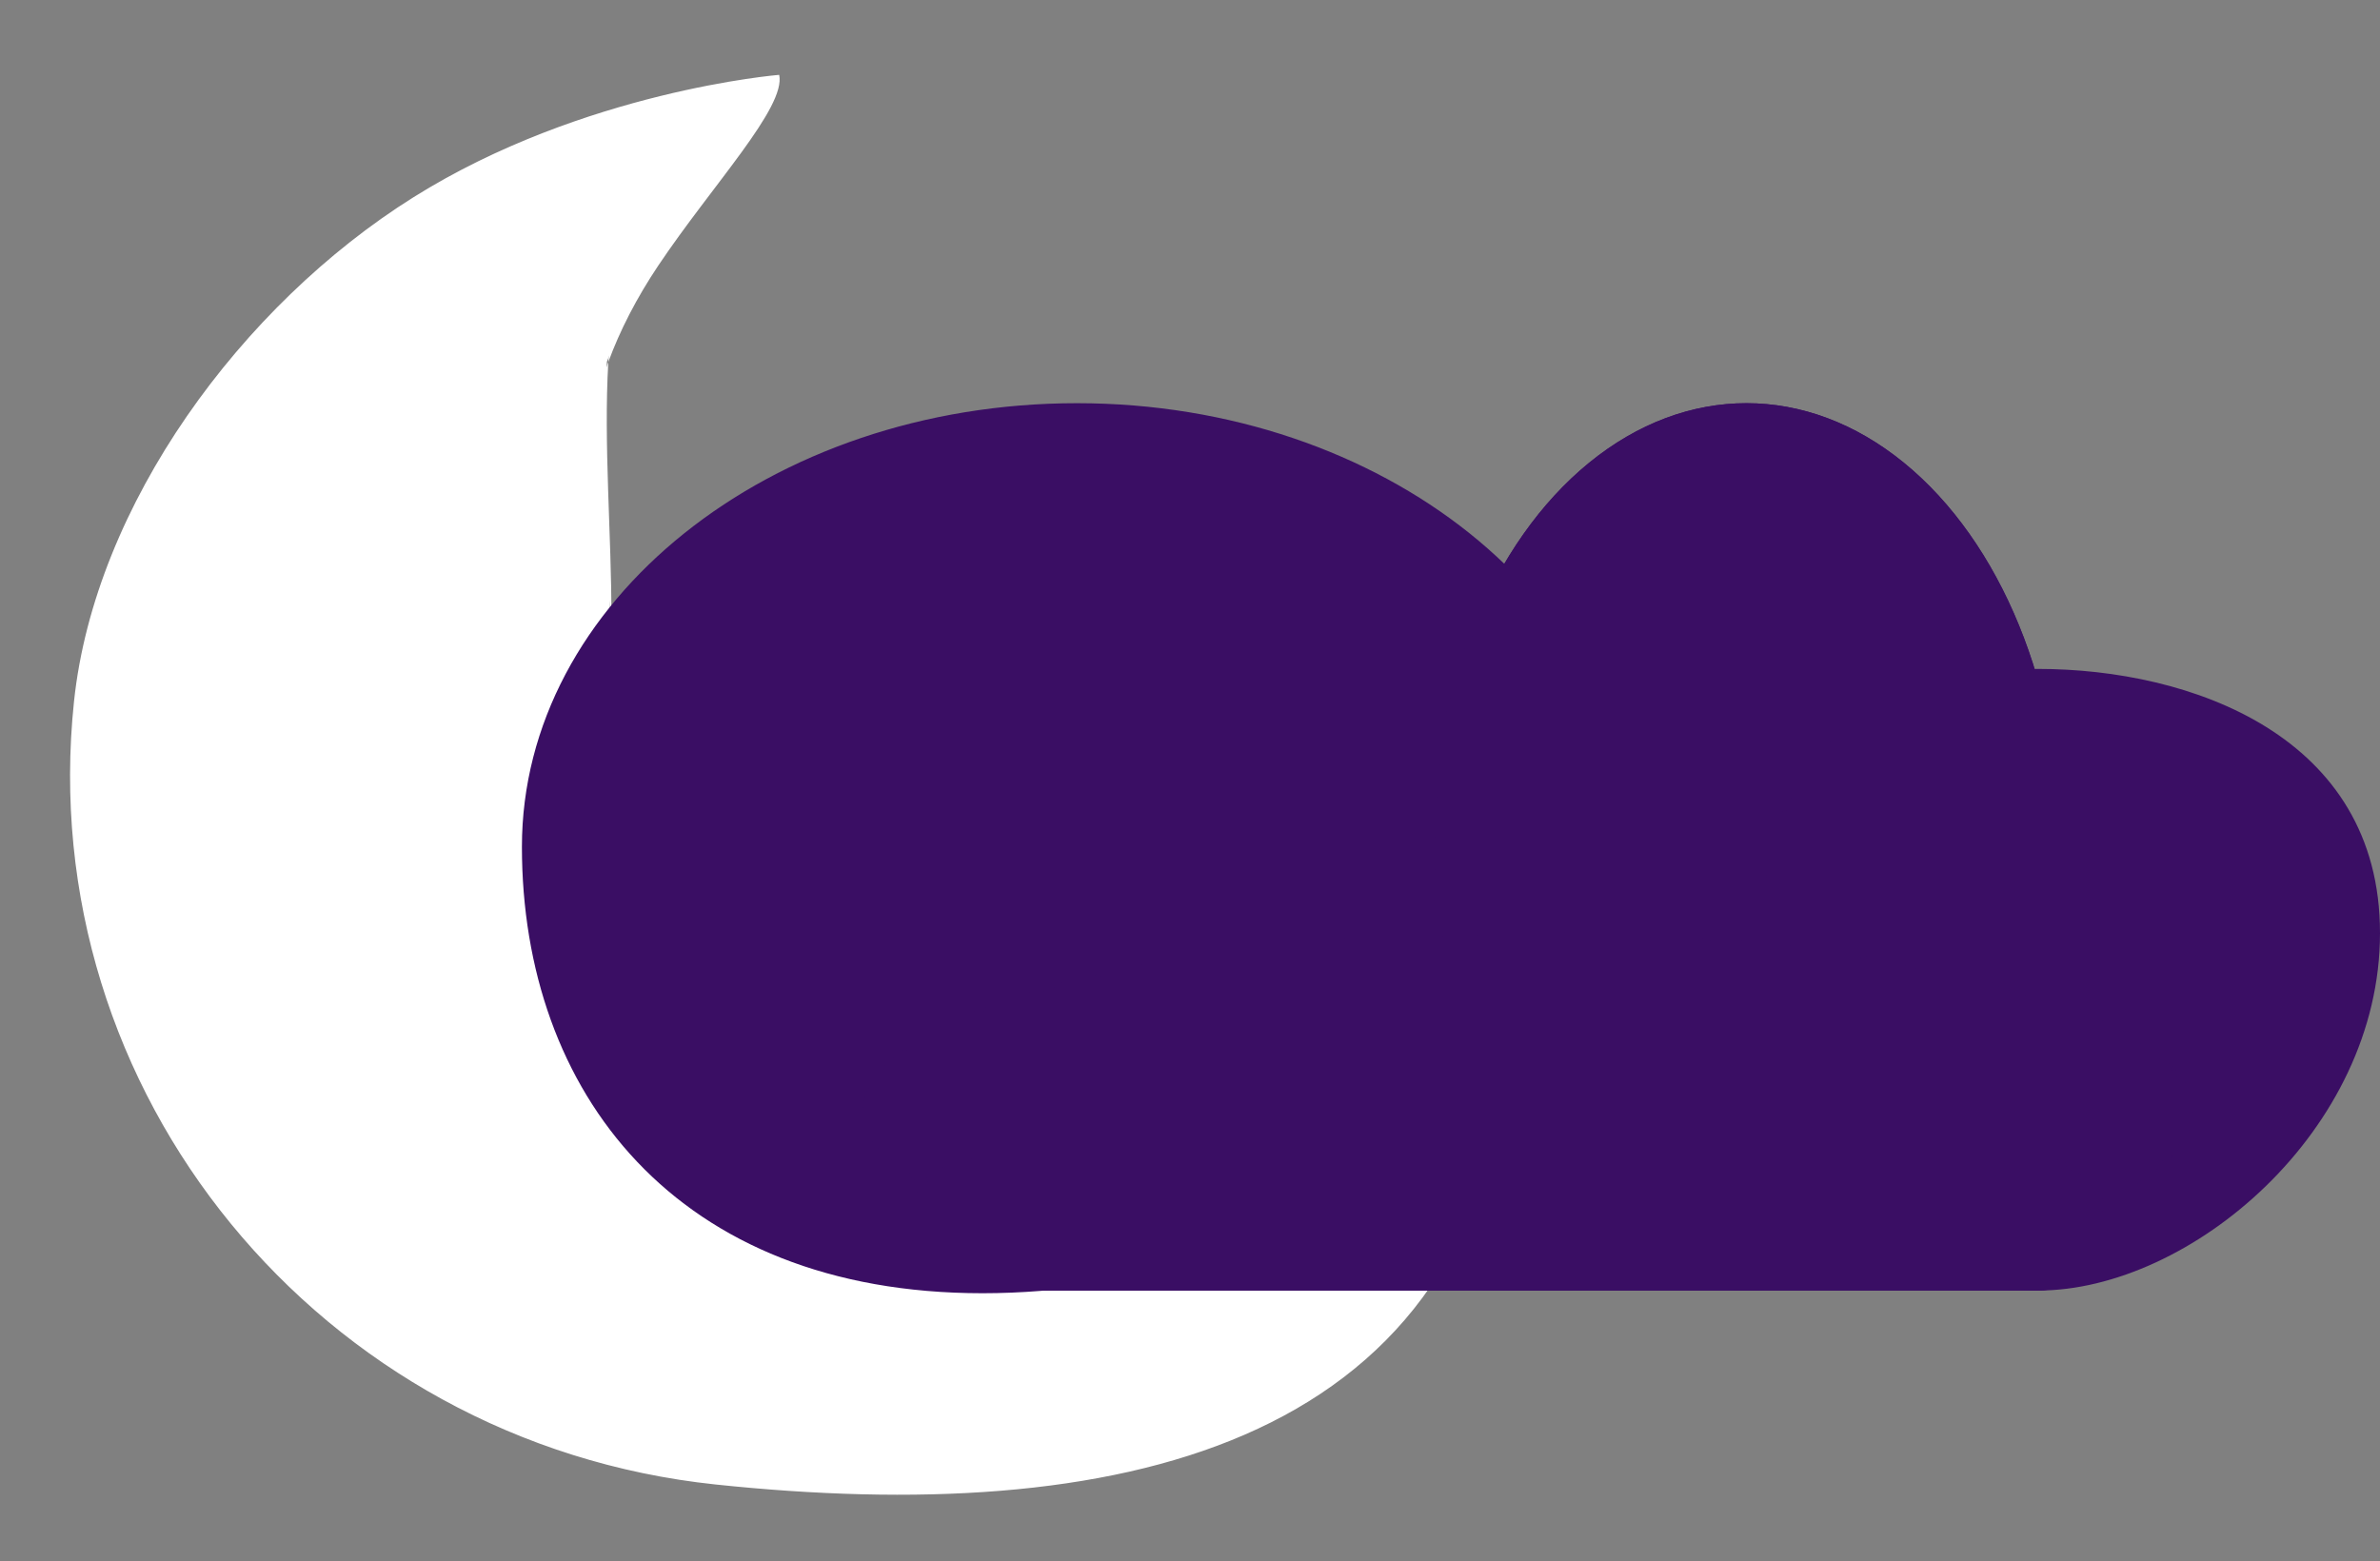 <svg xmlns="http://www.w3.org/2000/svg" width="828.614" height="543.628" viewBox="0 0 828.614 543.628">
  <rect x="0" y="0" width="828.614" height="543.628" fill="#808080" stroke="none"/>
  <defs>
    <style>
      .cls-1, .cls-5 {
        fill: #fff;
      }

      .cls-2, .cls-3, .cls-6 {
        fill: #3a0e64;
      }

      .cls-3 {
        stroke: #3a0e64;
      }

      .cls-4, .cls-5, .cls-6 {
        stroke: none;
      }

      .cls-7 {
        fill: none;
      }
    </style>
  </defs>
  <g id="Group_8" data-name="Group 8" transform="translate(1020.558 -319.601)">
    <g id="Path_9" data-name="Path 9" class="cls-1" transform="matrix(0.995, 0.105, -0.105, 0.995, -968.804, 317.572)">
      <path class="cls-4" d="M 250.588 494.618 C 233.619 494.618 216.661 492.929 200.185 489.598 C 184.128 486.351 168.334 481.507 153.241 475.199 C 138.422 469.006 124.129 461.341 110.76 452.416 C 97.517 443.576 85.064 433.424 73.747 422.242 C 62.43 411.06 52.156 398.756 43.209 385.671 C 34.177 372.461 26.42 358.34 20.152 343.698 C 13.769 328.786 8.866 313.181 5.581 297.317 C 2.209 281.038 0.5 264.283 0.5 247.518 C 0.5 230.827 3.068 213.349 8.133 195.571 C 12.975 178.575 20.03 161.519 29.101 144.878 C 37.943 128.657 48.503 113.18 60.489 98.878 C 72.461 84.593 85.543 71.851 99.373 61.005 C 111.874 51.201 126.06 42.176 141.537 34.182 C 153.921 27.784 167.154 22.028 180.869 17.074 C 193.071 12.666 203.402 9.723 209.92 8.029 C 215.67 6.536 219.537 5.727 220.795 5.475 C 221.213 7.121 221.077 9.221 220.383 11.876 C 219.687 14.537 218.438 17.709 216.562 21.573 C 213.029 28.852 207.707 37.66 202.072 46.985 C 196.568 56.093 190.878 65.51 185.821 75.106 C 179.582 86.944 174.939 98.823 172.02 110.414 L 172.002 110.486 L 172.005 110.56 C 172.806 127.989 175.461 146.781 178.029 164.954 C 179.619 176.208 181.263 187.845 182.383 198.696 L 182.387 198.728 L 182.394 198.759 C 182.57 199.511 182.665 200.324 182.684 201.244 L 182.685 201.271 L 182.688 201.298 C 185.916 225.957 198.367 246.868 203.054 254.741 C 204.006 256.339 204.906 257.85 204.978 258.177 L 204.982 258.273 L 205.033 258.373 C 209.522 266.984 220.711 281.24 238.656 295.427 C 260.074 312.359 285.917 324.912 313.39 331.727 L 313.418 331.733 L 313.447 331.737 C 333.993 334.395 353.595 336.7 371.707 338.589 L 371.769 338.595 L 371.83 338.586 C 389.77 335.985 404.695 333.9 417.458 332.211 L 417.477 332.209 L 417.495 332.205 C 434.683 328.621 449.941 324.854 462.201 321.827 C 480.206 317.382 493.215 314.171 500.965 314.171 C 503.75 314.171 505.736 314.583 507.037 315.432 C 508.324 316.272 508.95 317.576 508.95 319.419 C 508.95 327.83 508.485 336.056 507.567 343.868 C 506.666 351.537 505.304 359.019 503.519 366.107 C 501.767 373.061 499.56 379.83 496.957 386.223 C 494.405 392.494 491.403 398.578 488.034 404.308 C 484.731 409.924 480.984 415.355 476.896 420.45 C 472.892 425.443 468.449 430.25 463.692 434.741 C 459.034 439.138 453.946 443.352 448.568 447.266 C 443.306 451.097 437.621 454.746 431.671 458.113 C 420.168 464.623 407.208 470.341 393.152 475.108 C 379.758 479.651 365.013 483.451 349.329 486.403 C 334.444 489.205 318.32 491.316 301.406 492.679 C 285.431 493.966 268.333 494.618 250.588 494.618 Z M 319.445 344.55 C 314.507 344.55 313.8 344.844 313.499 345.144 L 312.576 346.067 L 313.88 345.997 C 316.342 345.864 318.74 345.721 321.208 345.56 L 321.181 344.561 C 320.567 344.554 319.983 344.55 319.445 344.55 Z M 164.645 237.518 C 164.497 237.518 164.357 237.582 164.26 237.694 C 164.085 237.895 164.082 238.077 164.238 239.186 C 164.304 239.66 164.675 239.684 164.749 239.684 L 164.958 239.684 L 165.106 239.534 C 165.276 239.362 165.275 239.278 165.261 238.25 L 165.26 238.167 L 165.232 238.089 C 165.156 237.876 165.028 237.518 164.645 237.518 Z"/>
      <path class="cls-5" d="M 220.409 6.064 C 218.801 6.396 215.158 7.184 210.009 8.523 C 203.5 10.215 193.182 13.156 180.998 17.559 C 167.309 22.506 154.102 28.252 141.742 34.638 C 126.303 42.616 112.151 51.619 99.681 61.399 C 85.879 72.223 72.822 84.941 60.873 99.199 C 48.908 113.476 38.366 128.925 29.54 145.117 C 20.487 161.726 13.446 178.747 8.614 195.708 C 3.562 213.442 1 230.873 1 247.518 C 1 264.249 2.706 280.97 6.07 297.215 C 9.349 313.047 14.242 328.62 20.612 343.501 C 26.867 358.113 34.608 372.206 43.622 385.389 C 52.55 398.447 62.804 410.727 74.098 421.886 C 85.393 433.046 97.821 443.178 111.037 452 C 124.38 460.907 138.644 468.557 153.434 474.738 C 168.496 481.033 184.259 485.867 200.284 489.107 C 216.728 492.432 233.652 494.118 250.588 494.118 C 268.32 494.118 285.404 493.466 301.366 492.18 C 318.263 490.819 334.369 488.71 349.236 485.912 C 364.898 482.964 379.619 479.17 392.991 474.635 C 407.017 469.877 419.949 464.172 431.425 457.678 C 437.358 454.32 443.027 450.681 448.274 446.862 C 453.635 442.96 458.707 438.76 463.349 434.377 C 468.089 429.903 472.516 425.112 476.506 420.138 C 480.579 415.061 484.312 409.65 487.603 404.054 C 490.96 398.346 493.951 392.283 496.494 386.035 C 499.088 379.663 501.288 372.917 503.034 365.985 C 504.814 358.918 506.172 351.457 507.07 343.81 C 507.986 336.017 508.45 327.811 508.45 319.419 C 508.45 317.735 507.915 316.601 506.765 315.851 C 505.548 315.057 503.653 314.671 500.966 314.671 C 493.276 314.672 480.293 317.877 462.323 322.313 C 455.367 324.03 447.447 325.985 438.757 328.01 C 454.357 326.161 464.843 325.254 470.572 325.253 C 470.574 325.253 470.576 325.253 470.577 325.253 C 474.934 325.253 475.982 325.78 476.321 326.69 C 476.452 327.039 476.544 327.735 475.696 328.469 C 474.451 329.546 466.368 332.773 462.951 334.111 C 456.051 336.812 447.818 339.809 439.354 342.706 C 448.269 343.225 455.486 343.548 461.468 343.816 C 481.117 344.695 486.398 344.931 489.274 349.636 C 489.558 350.102 489.575 350.63 489.32 351.085 C 488.749 352.103 487.006 353.097 472.831 353.097 C 465.374 353.097 451.16 352.864 413.987 350.857 C 393.737 356.938 364.583 364.607 340.346 366.726 C 339.255 366.822 338.135 366.87 337.018 366.87 C 325.275 366.87 314.369 361.546 307.289 357.079 C 303.157 354.473 299.951 351.938 297.99 350.27 C 296.74 349.208 295.895 348.414 295.406 347.935 C 294.406 346.956 294.217 346.687 294.216 346.241 C 294.216 345.687 294.664 345.235 295.219 345.231 C 301.294 345.08 307.456 344.838 313.541 344.513 C 314.142 344.232 315.475 344.05 319.445 344.05 C 319.976 344.05 320.549 344.054 321.148 344.061 C 323.084 343.934 325.044 343.797 326.976 343.653 C 331.402 343.011 336.808 342.213 343.066 341.289 C 349.398 340.354 356.356 339.327 363.754 338.246 C 347.883 336.527 330.978 334.509 313.383 332.233 L 313.326 332.226 L 313.27 332.212 C 285.728 325.38 259.82 312.795 238.346 295.819 C 220.339 281.583 209.102 267.261 204.59 258.604 L 204.487 258.406 L 204.481 258.266 C 204.332 257.863 203.502 256.469 202.625 254.996 C 198.395 247.893 187.864 230.206 183.432 208.701 C 183.054 211.455 182.851 214.001 183.778 215.88 L 183.841 216.009 L 183.866 216.151 C 184.182 217.969 181.083 220.783 173.396 227.251 C 171.431 228.903 169.576 230.464 168.138 231.772 C 166.354 233.395 165.875 234.038 165.747 234.266 C 166.573 239.904 166.472 240.021 166.108 240.442 C 165.913 240.668 165.632 240.797 165.336 240.797 C 164.774 240.797 164.491 240.411 164.339 240.094 C 164.072 239.977 163.809 239.728 163.743 239.256 C 163.614 238.341 163.554 237.909 163.749 237.556 C 163.553 228.059 161.736 180.149 161.717 179.652 L 161.68 178.677 L 162.654 178.616 C 162.666 178.615 162.855 178.603 163.183 178.595 C 163.256 176.623 163.336 174.415 163.427 171.915 C 164.143 152.131 165.341 119.019 167.419 90.526 C 168.57 74.731 169.857 62.35 171.242 53.727 C 172.038 48.77 172.887 44.939 173.764 42.34 C 174.462 40.275 175.621 37.528 177.624 37.528 C 178.569 37.527 179.423 38.117 180.234 39.33 C 181.132 40.672 180.573 43.823 178.825 52.738 C 176.716 63.493 173.528 79.745 173.277 97.775 C 173.25 99.763 173.255 101.828 173.293 103.956 C 176.201 94.353 180.254 84.598 185.379 74.873 C 190.442 65.264 196.137 55.84 201.644 46.727 C 207.272 37.412 212.589 28.613 216.112 21.355 C 219.554 14.265 220.967 9.245 220.409 6.064 M 171.927 117.723 C 170.458 125.315 169.76 132.743 169.848 139.884 C 170.253 141.55 175.061 161.354 179.765 181.114 C 179.066 175.867 178.31 170.517 177.534 165.024 C 175.311 149.296 173.024 133.103 171.927 117.723 M 165.108 180.613 C 165.069 181.635 165.034 182.525 165.002 183.304 C 165.144 183.284 165.292 183.273 165.444 183.273 C 167.24 183.273 169.461 184.683 171.813 186.176 C 173.406 187.188 175.388 188.446 176.271 188.446 C 176.323 188.446 176.353 188.441 176.367 188.437 C 176.401 188.386 176.582 188.054 176.463 186.932 C 176.326 185.647 175.812 184.584 174.89 183.682 C 174.08 182.89 172.955 182.234 171.546 181.733 C 169.32 180.94 166.819 180.686 165.108 180.613 M 378.508 339.788 C 365.256 341.817 351.925 343.455 338.738 344.677 C 350.514 345.232 365.425 346.093 380.912 346.986 C 391.691 347.608 402.835 348.251 413.746 348.841 C 418.77 347.329 423.876 345.728 428.983 344.062 C 413.123 343.006 396.552 341.602 378.508 339.788 M 220.213 2.04 C 220.213 2.041 221.148 4.896 221.148 4.896 C 220.446 2.754 220.213 2.04 220.213 2.04 Z M 221.148 4.896 C 224.75 15.87 201.961 45.551 186.263 75.339 C 179.916 87.383 175.361 99.195 172.504 110.537 C 172.305 106.193 172.219 101.926 172.277 97.761 C 172.695 67.792 181.209 42.584 179.403 39.886 C 178.787 38.965 178.194 38.527 177.624 38.528 C 168.64 38.531 165.365 147.254 164.146 179.588 C 164.051 179.587 163.96 179.587 163.872 179.587 C 163.151 179.587 162.716 179.614 162.716 179.614 C 162.716 179.614 164.657 230.716 164.761 238.257 C 164.709 238.112 164.668 238.018 164.645 238.018 C 164.604 238.018 164.619 238.307 164.733 239.117 C 164.739 239.162 164.745 239.184 164.749 239.184 C 164.766 239.184 164.769 238.859 164.761 238.257 C 164.934 238.743 165.224 239.797 165.336 239.797 C 165.455 239.797 165.373 238.599 164.733 234.242 C 164.446 232.287 183.341 218.972 182.881 216.323 C 180.95 212.406 183.293 206.446 183.184 201.233 C 187.211 232.003 205.409 256.491 205.477 258.141 C 214.152 274.787 250.095 315.511 313.511 331.241 C 335.655 334.106 354.949 336.339 371.759 338.091 C 353.781 340.698 337.529 343.132 327.085 344.648 C 325.131 344.794 323.157 344.932 321.175 345.061 C 320.564 345.054 319.987 345.05 319.445 345.05 C 316.138 345.05 314.164 345.186 313.853 345.498 C 307.773 345.825 301.557 346.074 295.228 346.231 C 295.227 346.231 295.226 346.231 295.226 346.231 C 294.722 346.232 314.62 365.87 337.018 365.87 C 338.093 365.87 339.175 365.825 340.259 365.73 C 362.58 363.778 389.765 357.094 413.867 349.849 C 436.939 351.096 458.806 352.097 472.831 352.097 C 483.182 352.097 489.271 351.551 488.42 350.158 C 484.875 344.356 476.576 346.042 434.191 343.396 C 456.894 335.811 473.593 328.966 475.041 327.713 C 476.217 326.695 474.49 326.253 470.572 326.253 C 461.526 326.254 440.83 328.615 417.393 331.716 C 459.14 323.011 487.693 313.673 500.965 313.671 C 506.573 313.67 509.45 315.335 509.45 319.419 C 509.45 456.164 388.984 495.118 250.588 495.118 C 112.192 495.118 3.0517578125e-05 384.264 3.0517578125e-05 247.518 C 3.0517578125e-05 178.735 43.41 104.259 99.064 60.612 C 153.98 17.545 221.148 4.896 221.148 4.896 Z M 172.504 110.537 C 173.808 138.894 179.978 170.524 182.881 198.645 C 177.147 174.149 168.85 140.01 168.85 140.01 C 168.724 130.685 169.918 120.804 172.504 110.537 Z M 168.85 140.01 C 168.85 140.01 168.849 140.013 168.847 140.018 C 168.848 140.015 168.849 140.013 168.85 140.01 Z M 168.847 140.018 L 168.846 140.019 C 168.847 140.019 168.847 140.019 168.847 140.018 Z M 168.846 140.019 C 168.846 140.02 168.845 140.022 168.845 140.024 C 168.845 140.022 168.846 140.021 168.846 140.019 Z M 168.845 140.024 L 168.845 140.024 C 168.845 140.024 168.845 140.024 168.845 140.024 Z M 168.845 140.024 C 168.844 140.026 168.844 140.027 168.843 140.029 C 168.844 140.027 168.844 140.026 168.845 140.024 Z M 168.843 140.029 C 168.843 140.03 168.843 140.03 168.842 140.03 C 168.843 140.03 168.843 140.029 168.843 140.029 Z M 168.842 140.03 C 168.842 140.032 168.841 140.034 168.84 140.036 C 168.841 140.034 168.842 140.032 168.842 140.03 Z M 168.84 140.036 C 168.84 140.036 168.84 140.037 168.84 140.037 C 168.84 140.037 168.84 140.036 168.84 140.036 Z M 168.84 140.037 C 168.84 140.038 168.84 140.038 168.84 140.038 L 168.84 140.037 Z M 168.84 140.038 C 168.84 140.038 168.84 140.038 168.839 140.039 C 168.84 140.038 168.84 140.038 168.84 140.038 Z M 168.839 140.039 C 168.839 140.039 168.839 140.039 168.839 140.04 C 168.839 140.039 168.839 140.039 168.839 140.039 Z M 168.839 140.04 C 168.018 142.314 167.743 143.074 167.743 143.074 C 167.743 143.074 168.725 140.355 168.839 140.04 Z M 164.146 179.588 C 167.714 179.621 176.769 180.349 177.457 186.826 C 177.661 188.745 177.172 189.446 176.271 189.446 C 173.822 189.446 168.335 184.273 165.444 184.273 C 164.77 184.273 164.237 184.554 163.917 185.248 C 163.984 183.79 164.06 181.879 164.146 179.588 Z M 163.917 185.248 C 163.819 187.386 163.74 188.559 163.677 188.559 C 163.659 188.559 163.642 188.467 163.627 188.28 C 163.51 186.858 163.625 185.882 163.917 185.248 Z M 182.881 198.645 C 183.075 199.476 183.165 200.344 183.184 201.233 C 183.071 200.374 182.97 199.513 182.881 198.645 Z M 417.393 331.716 C 405.478 334.2 392.5 336.631 378.482 338.78 C 376.281 338.559 374.051 338.33 371.759 338.091 C 386.556 335.946 402.527 333.682 417.393 331.716 Z M 378.482 338.78 C 401.684 341.115 419.884 342.503 434.191 343.396 C 427.821 345.524 420.978 347.711 413.867 349.849 C 379.02 347.966 341.423 345.521 323.884 345.11 C 324.877 344.968 325.949 344.813 327.085 344.648 C 345.479 343.278 362.642 341.209 378.482 338.78 Z M 321.175 345.061 C 322.014 345.071 322.919 345.087 323.884 345.11 C 318.907 345.823 315.788 346.239 315.182 346.239 C 315.135 346.239 315.103 346.236 315.086 346.231 C 314.06 345.922 313.67 345.68 313.853 345.498 C 316.321 345.365 318.749 345.22 321.175 345.061 Z"/>
    </g>
    <g id="Group_2" data-name="Group 2" transform="translate(-59.7 1265)">
      <g id="Path_2" data-name="Path 2" class="cls-2" transform="translate(-779.148 -805)">
        <path class="cls-4" d="M 160.357 309.429 C 134.585 309.429 111.07 305.306 90.465 297.173 C 71.018 289.498 54.215 278.288 40.523 263.855 C 27.42 250.043 17.325 233.469 10.519 214.594 C 7.207 205.408 4.68 195.644 3.007 185.574 C 1.343 175.563 0.5 165.102 0.5 154.481 C 0.5 144.042 1.816 133.609 4.41 123.472 C 6.939 113.591 10.713 103.872 15.626 94.584 C 20.452 85.462 26.426 76.663 33.381 68.432 C 40.273 60.277 48.188 52.607 56.906 45.637 C 65.627 38.665 75.223 32.335 85.428 26.823 C 95.733 21.257 106.75 16.476 118.172 12.614 C 129.808 8.679 141.984 5.657 154.363 3.632 C 167.066 1.554 180.141 0.5 193.224 0.5 C 206.307 0.5 219.381 1.554 232.084 3.632 C 244.463 5.657 256.64 8.679 268.275 12.614 C 279.697 16.476 290.714 21.257 301.019 26.823 C 311.224 32.335 320.82 38.665 329.541 45.637 C 338.259 52.607 346.174 60.277 353.066 68.432 C 360.021 76.663 365.995 85.462 370.821 94.584 C 375.734 103.872 379.508 113.591 382.037 123.472 C 384.632 133.609 385.947 144.042 385.947 154.481 C 385.947 164.828 384.16 175.262 380.636 185.493 C 377.255 195.311 372.235 205.063 365.716 214.479 C 359.423 223.567 351.682 232.421 342.707 240.794 C 333.972 248.943 324.026 256.677 313.147 263.781 C 302.441 270.771 290.811 277.166 278.58 282.786 C 266.391 288.388 253.599 293.224 240.559 297.16 C 227.391 301.134 213.959 304.194 200.634 306.255 C 187.015 308.361 173.464 309.429 160.357 309.429 Z"/>
        <path class="cls-6" d="M 193.224 1 C 180.167 1 167.12 2.052 154.444 4.125 C 142.091 6.146 129.942 9.161 118.333 13.087 C 106.937 16.941 95.946 21.71 85.666 27.263 C 75.487 32.761 65.916 39.074 57.218 46.028 C 48.525 52.978 40.634 60.624 33.763 68.755 C 26.831 76.959 20.878 85.727 16.068 94.818 C 11.173 104.071 7.414 113.754 4.894 123.596 C 2.31 133.692 1 144.083 1 154.481 C 1 165.075 1.841 175.508 3.5 185.492 C 5.168 195.533 7.688 205.267 10.99 214.424 C 17.772 233.234 27.83 249.749 40.886 263.511 C 54.528 277.891 71.27 289.06 90.648 296.708 C 111.194 304.818 134.648 308.929 160.357 308.929 C 173.438 308.929 186.964 307.863 200.558 305.761 C 213.859 303.704 227.269 300.649 240.415 296.681 C 253.432 292.752 266.203 287.924 278.372 282.332 C 290.58 276.721 302.188 270.339 312.873 263.362 C 323.728 256.274 333.651 248.558 342.366 240.428 C 351.315 232.08 359.033 223.253 365.305 214.194 C 371.798 204.816 376.797 195.105 380.164 185.331 C 383.669 175.151 385.447 164.772 385.447 154.481 C 385.447 144.083 384.137 133.692 381.553 123.596 C 379.034 113.754 375.274 104.071 370.379 94.818 C 365.569 85.727 359.616 76.959 352.684 68.755 C 345.813 60.624 337.922 52.978 329.229 46.028 C 320.532 39.074 310.96 32.761 300.781 27.263 C 290.501 21.71 279.51 16.941 268.114 13.087 C 256.505 9.161 244.356 6.146 232.003 4.125 C 219.327 2.052 206.28 1 193.224 1 M 193.224 -3.0517578125e-05 C 299.938 -3.0517578125e-05 386.447 69.164 386.447 154.481 C 386.447 239.799 267.071 309.929 160.357 309.929 C 53.642 309.929 -3.0517578125e-05 239.799 -3.0517578125e-05 154.481 C -3.0517578125e-05 69.164 86.509 -3.0517578125e-05 193.224 -3.0517578125e-05 Z"/>
      </g>
      <g id="Ellipse_2" data-name="Ellipse 2" class="cls-3" transform="translate(-462.3 -805)">
        <ellipse class="cls-4" cx="109.5" cy="154.5" rx="109.5" ry="154.5"/>
        <ellipse class="cls-7" cx="109.5" cy="154.5" rx="109" ry="154"/>
      </g>
      <g id="Path_3" data-name="Path 3" class="cls-2" transform="translate(-347.3 -745)">
        <path class="cls-4" d="M 96 248.5 C 89.53 248.5 83.064 247.655 76.781 245.987 C 70.656 244.362 64.631 241.936 58.873 238.778 C 53.216 235.675 47.76 231.834 42.655 227.361 C 37.596 222.929 32.838 217.838 28.514 212.229 C 24.187 206.619 20.259 200.445 16.839 193.878 C 13.384 187.247 10.417 180.157 8.02 172.806 C 5.577 165.318 3.701 157.481 2.444 149.513 C 1.154 141.337 0.5 132.921 0.5 124.5 C 0.5 116.109 1.154 108.167 2.443 100.894 C 3.689 93.865 5.561 87.277 8.007 81.312 C 10.368 75.554 13.326 70.228 16.799 65.48 C 20.149 60.9 24.065 56.741 28.437 53.117 C 32.653 49.623 37.402 46.539 42.55 43.95 C 47.512 41.454 52.969 39.357 58.769 37.716 C 69.747 34.609 82.273 33.034 96 33.034 C 102.759 33.034 109.583 33.414 116.283 34.163 C 123.321 34.949 130.242 36.146 136.854 37.721 C 151.35 41.173 164.233 46.367 175.146 53.157 C 187.349 60.75 196.882 70.245 203.479 81.377 C 207.048 87.4 209.791 93.98 211.631 100.935 C 213.572 108.268 214.556 116.196 214.556 124.5 C 214.556 132.826 213.571 141.23 211.628 149.476 C 209.774 157.347 207.025 165.177 203.457 172.748 C 200.035 180.01 195.83 187.098 190.961 193.816 C 186.253 200.31 180.904 206.487 175.061 212.177 C 169.352 217.736 163.169 222.834 156.685 227.326 C 150.263 231.776 143.559 235.623 136.76 238.762 C 129.929 241.916 123.019 244.346 116.221 245.985 C 109.297 247.654 102.493 248.5 96 248.5 Z"/>
        <path class="cls-6" d="M 96 33.534 C 82.319 33.534 69.838 35.103 58.905 38.197 C 53.135 39.829 47.708 41.915 42.775 44.396 C 37.66 46.968 32.943 50.032 28.756 53.502 C 24.415 57.099 20.528 61.228 17.202 65.775 C 13.754 70.49 10.816 75.781 8.469 81.502 C 6.037 87.434 4.175 93.987 2.935 100.981 C 1.651 108.226 1 116.139 1 124.5 C 1 132.895 1.652 141.285 2.938 149.435 C 4.191 157.377 6.061 165.188 8.495 172.651 C 10.884 179.976 13.84 187.04 17.282 193.647 C 20.689 200.188 24.601 206.337 28.91 211.924 C 33.214 217.507 37.95 222.574 42.984 226.985 C 48.062 231.434 53.489 235.254 59.113 238.339 C 64.836 241.479 70.824 243.889 76.909 245.504 C 83.15 247.16 89.573 248 96 248 C 102.454 248 109.218 247.158 116.104 245.498 C 122.87 243.867 129.749 241.448 136.551 238.308 C 143.324 235.182 150.002 231.348 156.4 226.915 C 162.862 222.438 169.023 217.359 174.712 211.818 C 180.535 206.149 185.865 199.993 190.556 193.522 C 195.407 186.83 199.596 179.768 203.005 172.535 C 206.557 164.995 209.295 157.199 211.141 149.362 C 213.075 141.153 214.056 132.788 214.056 124.5 C 214.056 116.24 213.077 108.354 211.148 101.063 C 209.319 94.153 206.595 87.616 203.049 81.632 C 196.493 70.57 187.016 61.132 174.882 53.581 C 164.015 46.82 151.182 41.647 136.738 38.207 C 130.146 36.637 123.245 35.444 116.227 34.659 C 109.546 33.913 102.74 33.534 96 33.534 M 96 32.534 C 149.019 32.534 215.056 55.741 215.056 124.5 C 215.056 193.259 149.019 249 96 249 C 42.981 249 0 193.259 0 124.5 C 0 55.741 42.981 32.534 96 32.534 Z"/>
      </g>
      <g id="Ellipse_5" data-name="Ellipse 5" class="cls-3" transform="translate(-660.3 -621)">
        <ellipse class="cls-4" cx="231.5" cy="62.5" rx="231.5" ry="62.5"/>
        <ellipse class="cls-7" cx="231.5" cy="62.5" rx="231" ry="62"/>
      </g>
      <g id="Rectangle_5" data-name="Rectangle 5" class="cls-3" transform="translate(-644.3 -543)">
        <rect class="cls-4" width="416" height="47" rx="23.5"/>
        <rect class="cls-7" x="0.5" y="0.5" width="415" height="46" rx="23"/>
      </g>
    </g>
  </g>
</svg>
